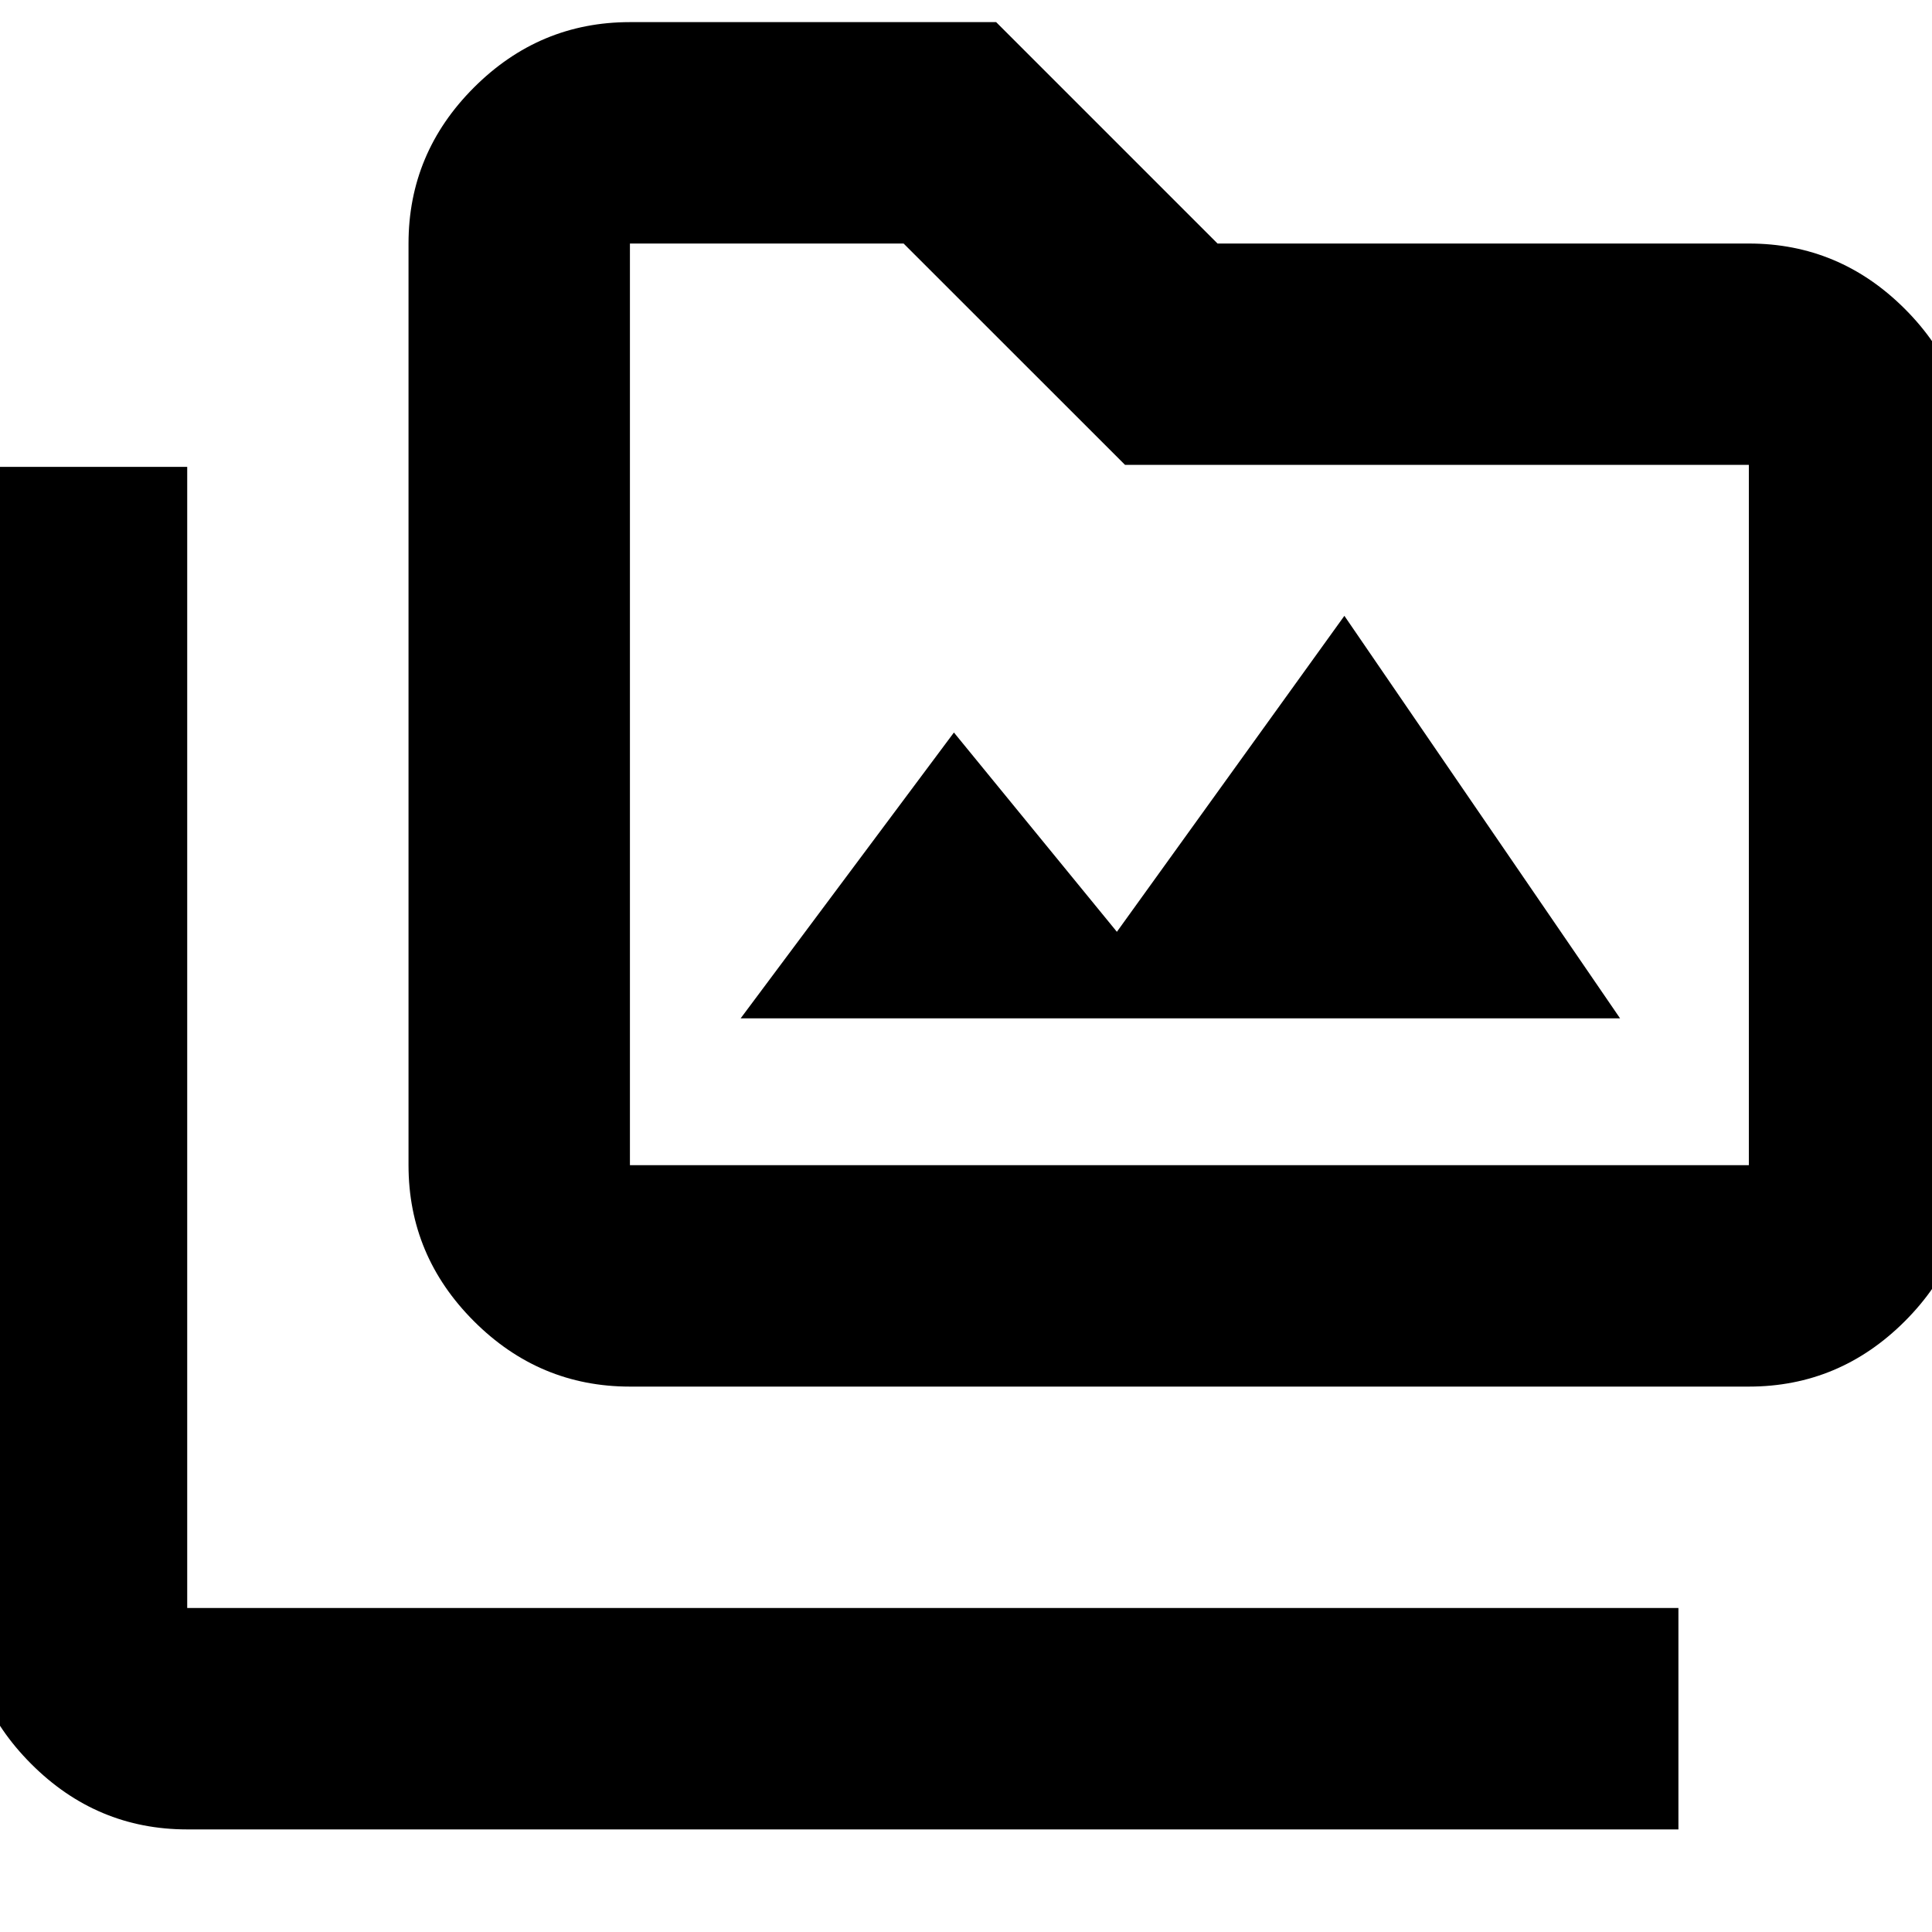 <svg xmlns="http://www.w3.org/2000/svg" height="20" width="20"><path d="M6.521 14.354Q5.583 14.354 4.906 13.677Q4.229 13 4.229 12.062V2.521Q4.229 1.583 4.906 0.906Q5.583 0.229 6.521 0.229H10.312L12.604 2.521H18.104Q19.042 2.521 19.719 3.198Q20.396 3.875 20.396 4.812V12.062Q20.396 13 19.719 13.677Q19.042 14.354 18.104 14.354ZM6.521 12.062H18.104Q18.104 12.062 18.104 12.062Q18.104 12.062 18.104 12.062V4.812Q18.104 4.812 18.104 4.812Q18.104 4.812 18.104 4.812H11.646L9.354 2.521H6.521Q6.521 2.521 6.521 2.521Q6.521 2.521 6.521 2.521V12.062Q6.521 12.062 6.521 12.062Q6.521 12.062 6.521 12.062ZM17.375 18.938H1.938Q1 18.938 0.323 18.26Q-0.354 17.583 -0.354 16.646V4.833H1.938V16.646Q1.938 16.646 1.938 16.646Q1.938 16.646 1.938 16.646H17.375ZM7.667 10.542H16.771L13.917 6.375L11.562 9.646L9.875 7.583ZM6.521 12.062Q6.521 12.062 6.521 12.062Q6.521 12.062 6.521 12.062V2.521Q6.521 2.521 6.521 2.521Q6.521 2.521 6.521 2.521V4.812Q6.521 4.812 6.521 4.812Q6.521 4.812 6.521 4.812V12.062Q6.521 12.062 6.521 12.062Q6.521 12.062 6.521 12.062Z"/></svg>